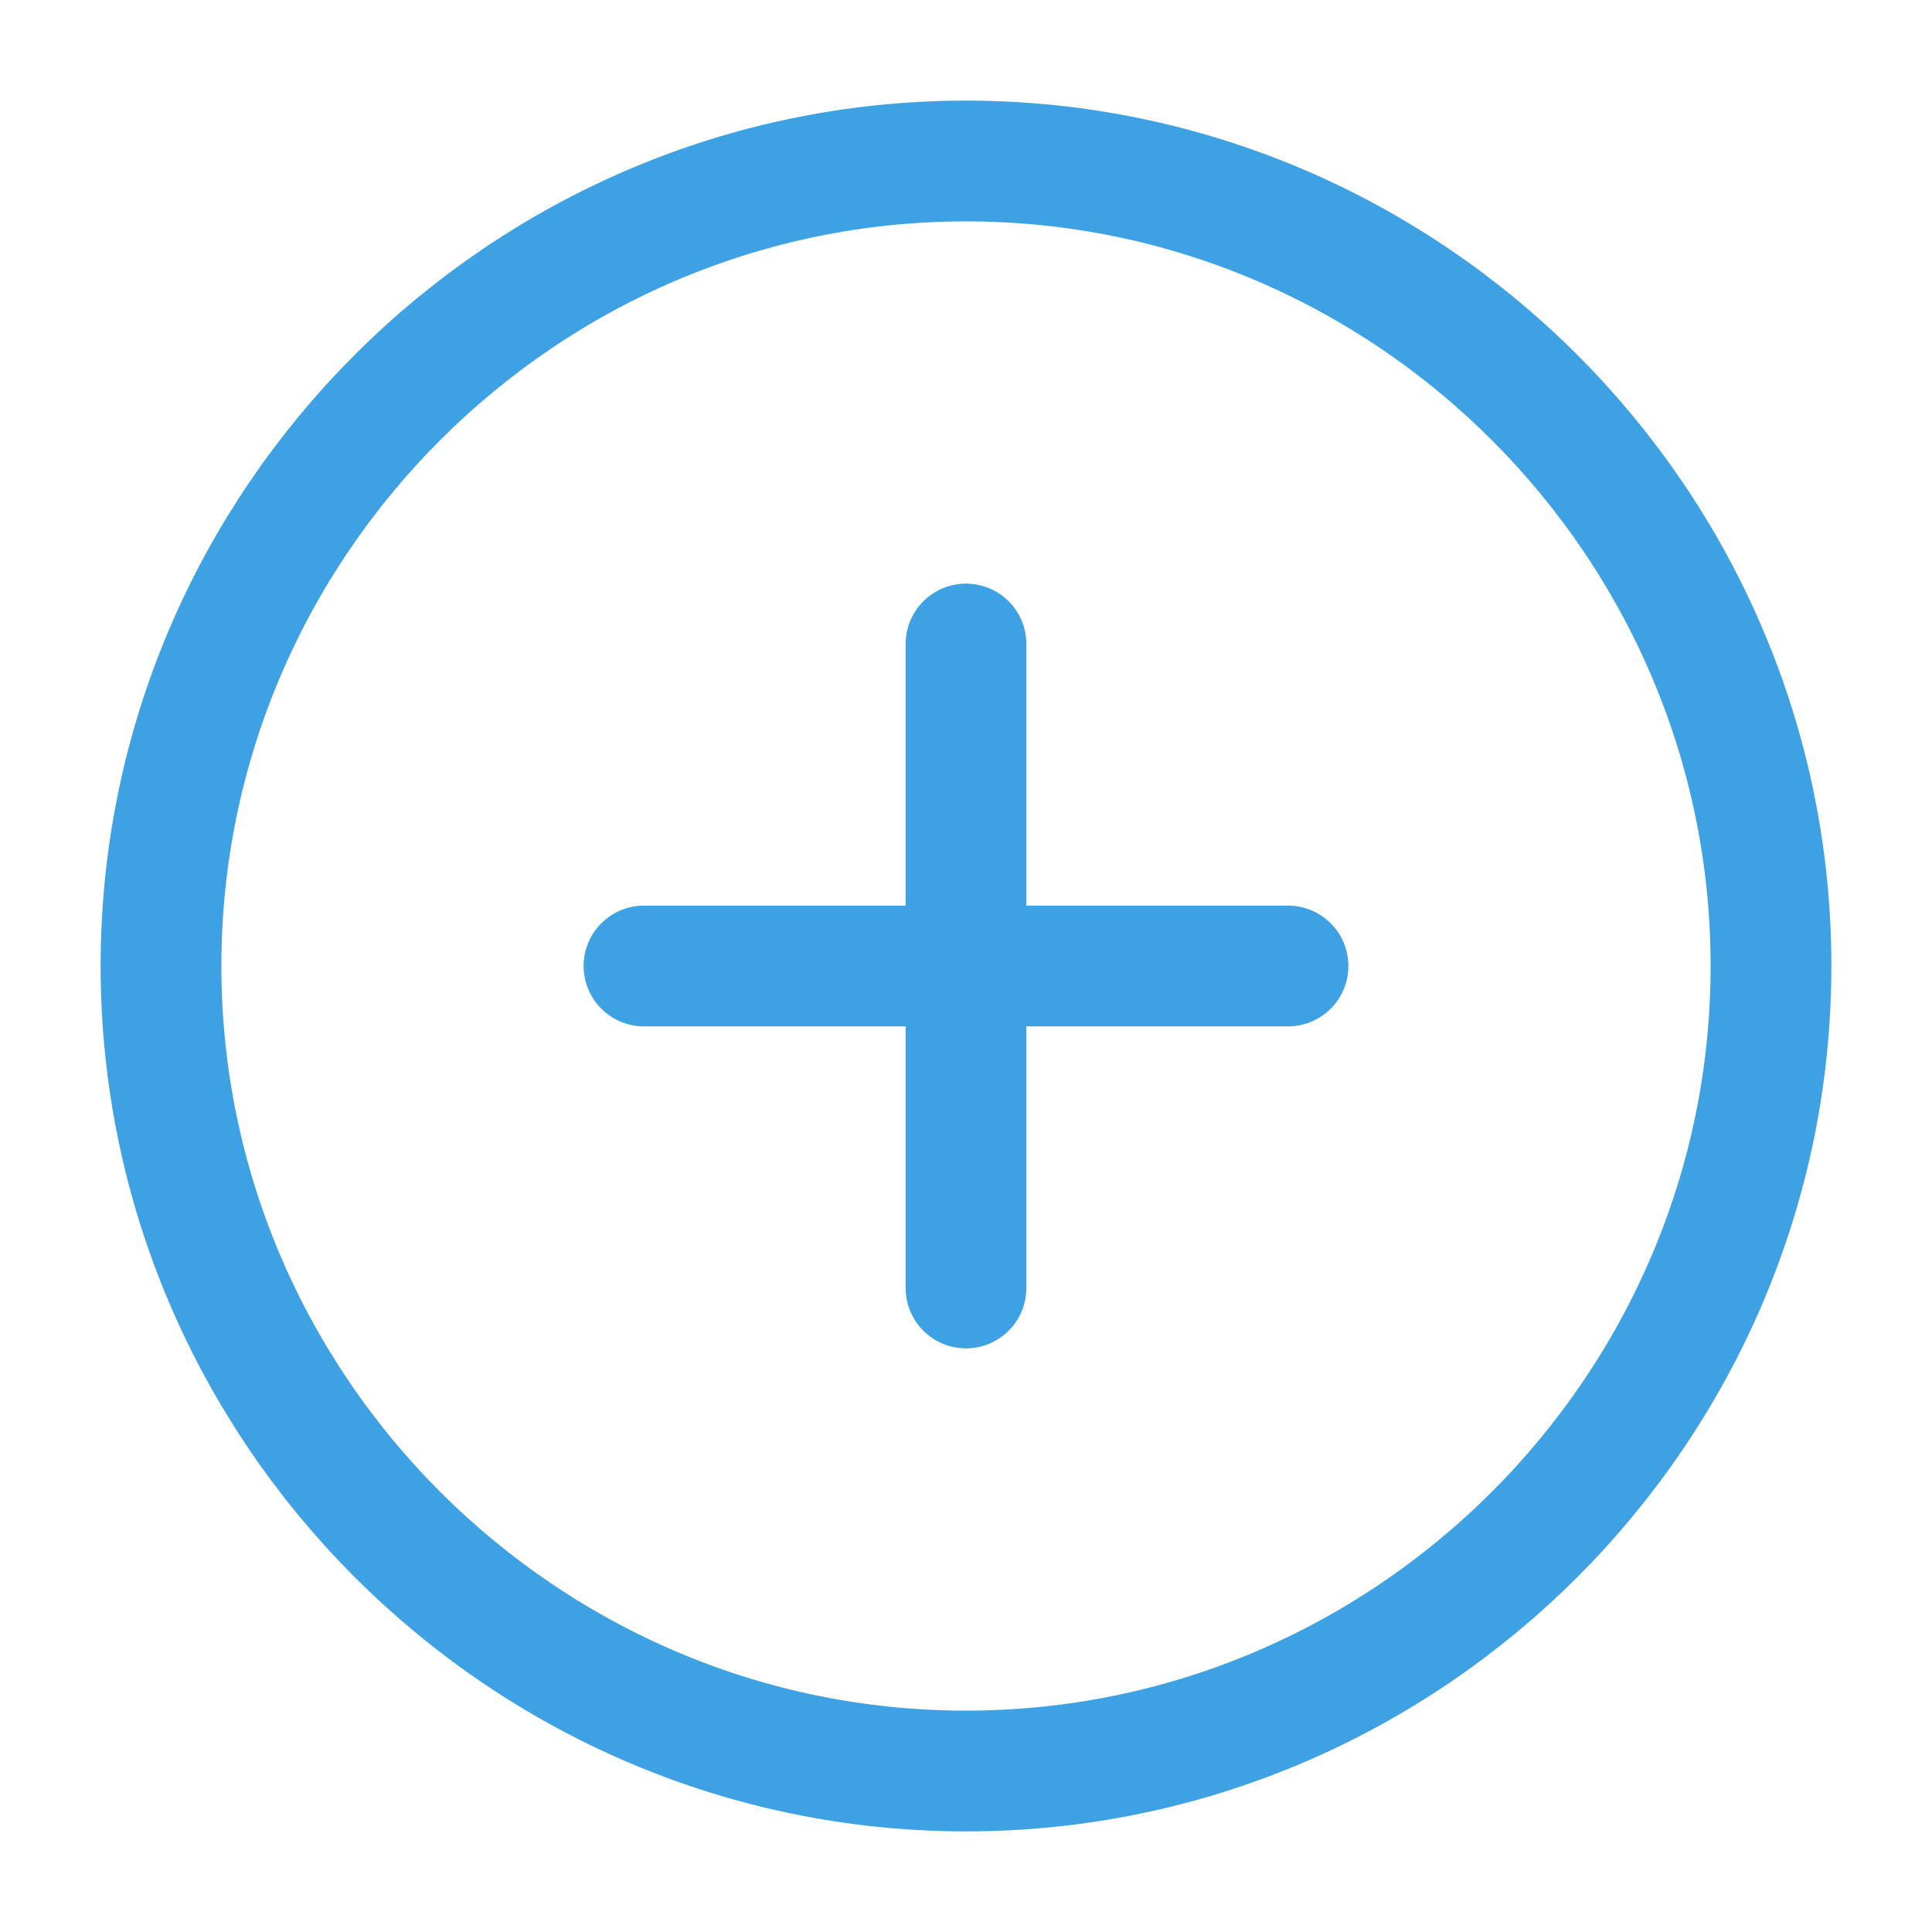 <svg width="24" height="24" viewBox="0 0 24 24" fill="none" xmlns="http://www.w3.org/2000/svg">
<path d="M12 22C17.5 22 22 17.5 22 12C22 6.5 17.5 2 12 2C6.5 2 2 6.5 2 12C2 17.5 6.5 22 12 22Z" stroke="#3DA1E3" stroke-width="1.5" stroke-linecap="round" stroke-linejoin="round"/>
<path d="M8 12H16" stroke="#3DA1E3" stroke-width="1.5" stroke-linecap="round" stroke-linejoin="round"/>
<path d="M12 16V8" stroke="#3DA1E3" stroke-width="1.5" stroke-linecap="round" stroke-linejoin="round"/>
</svg>

